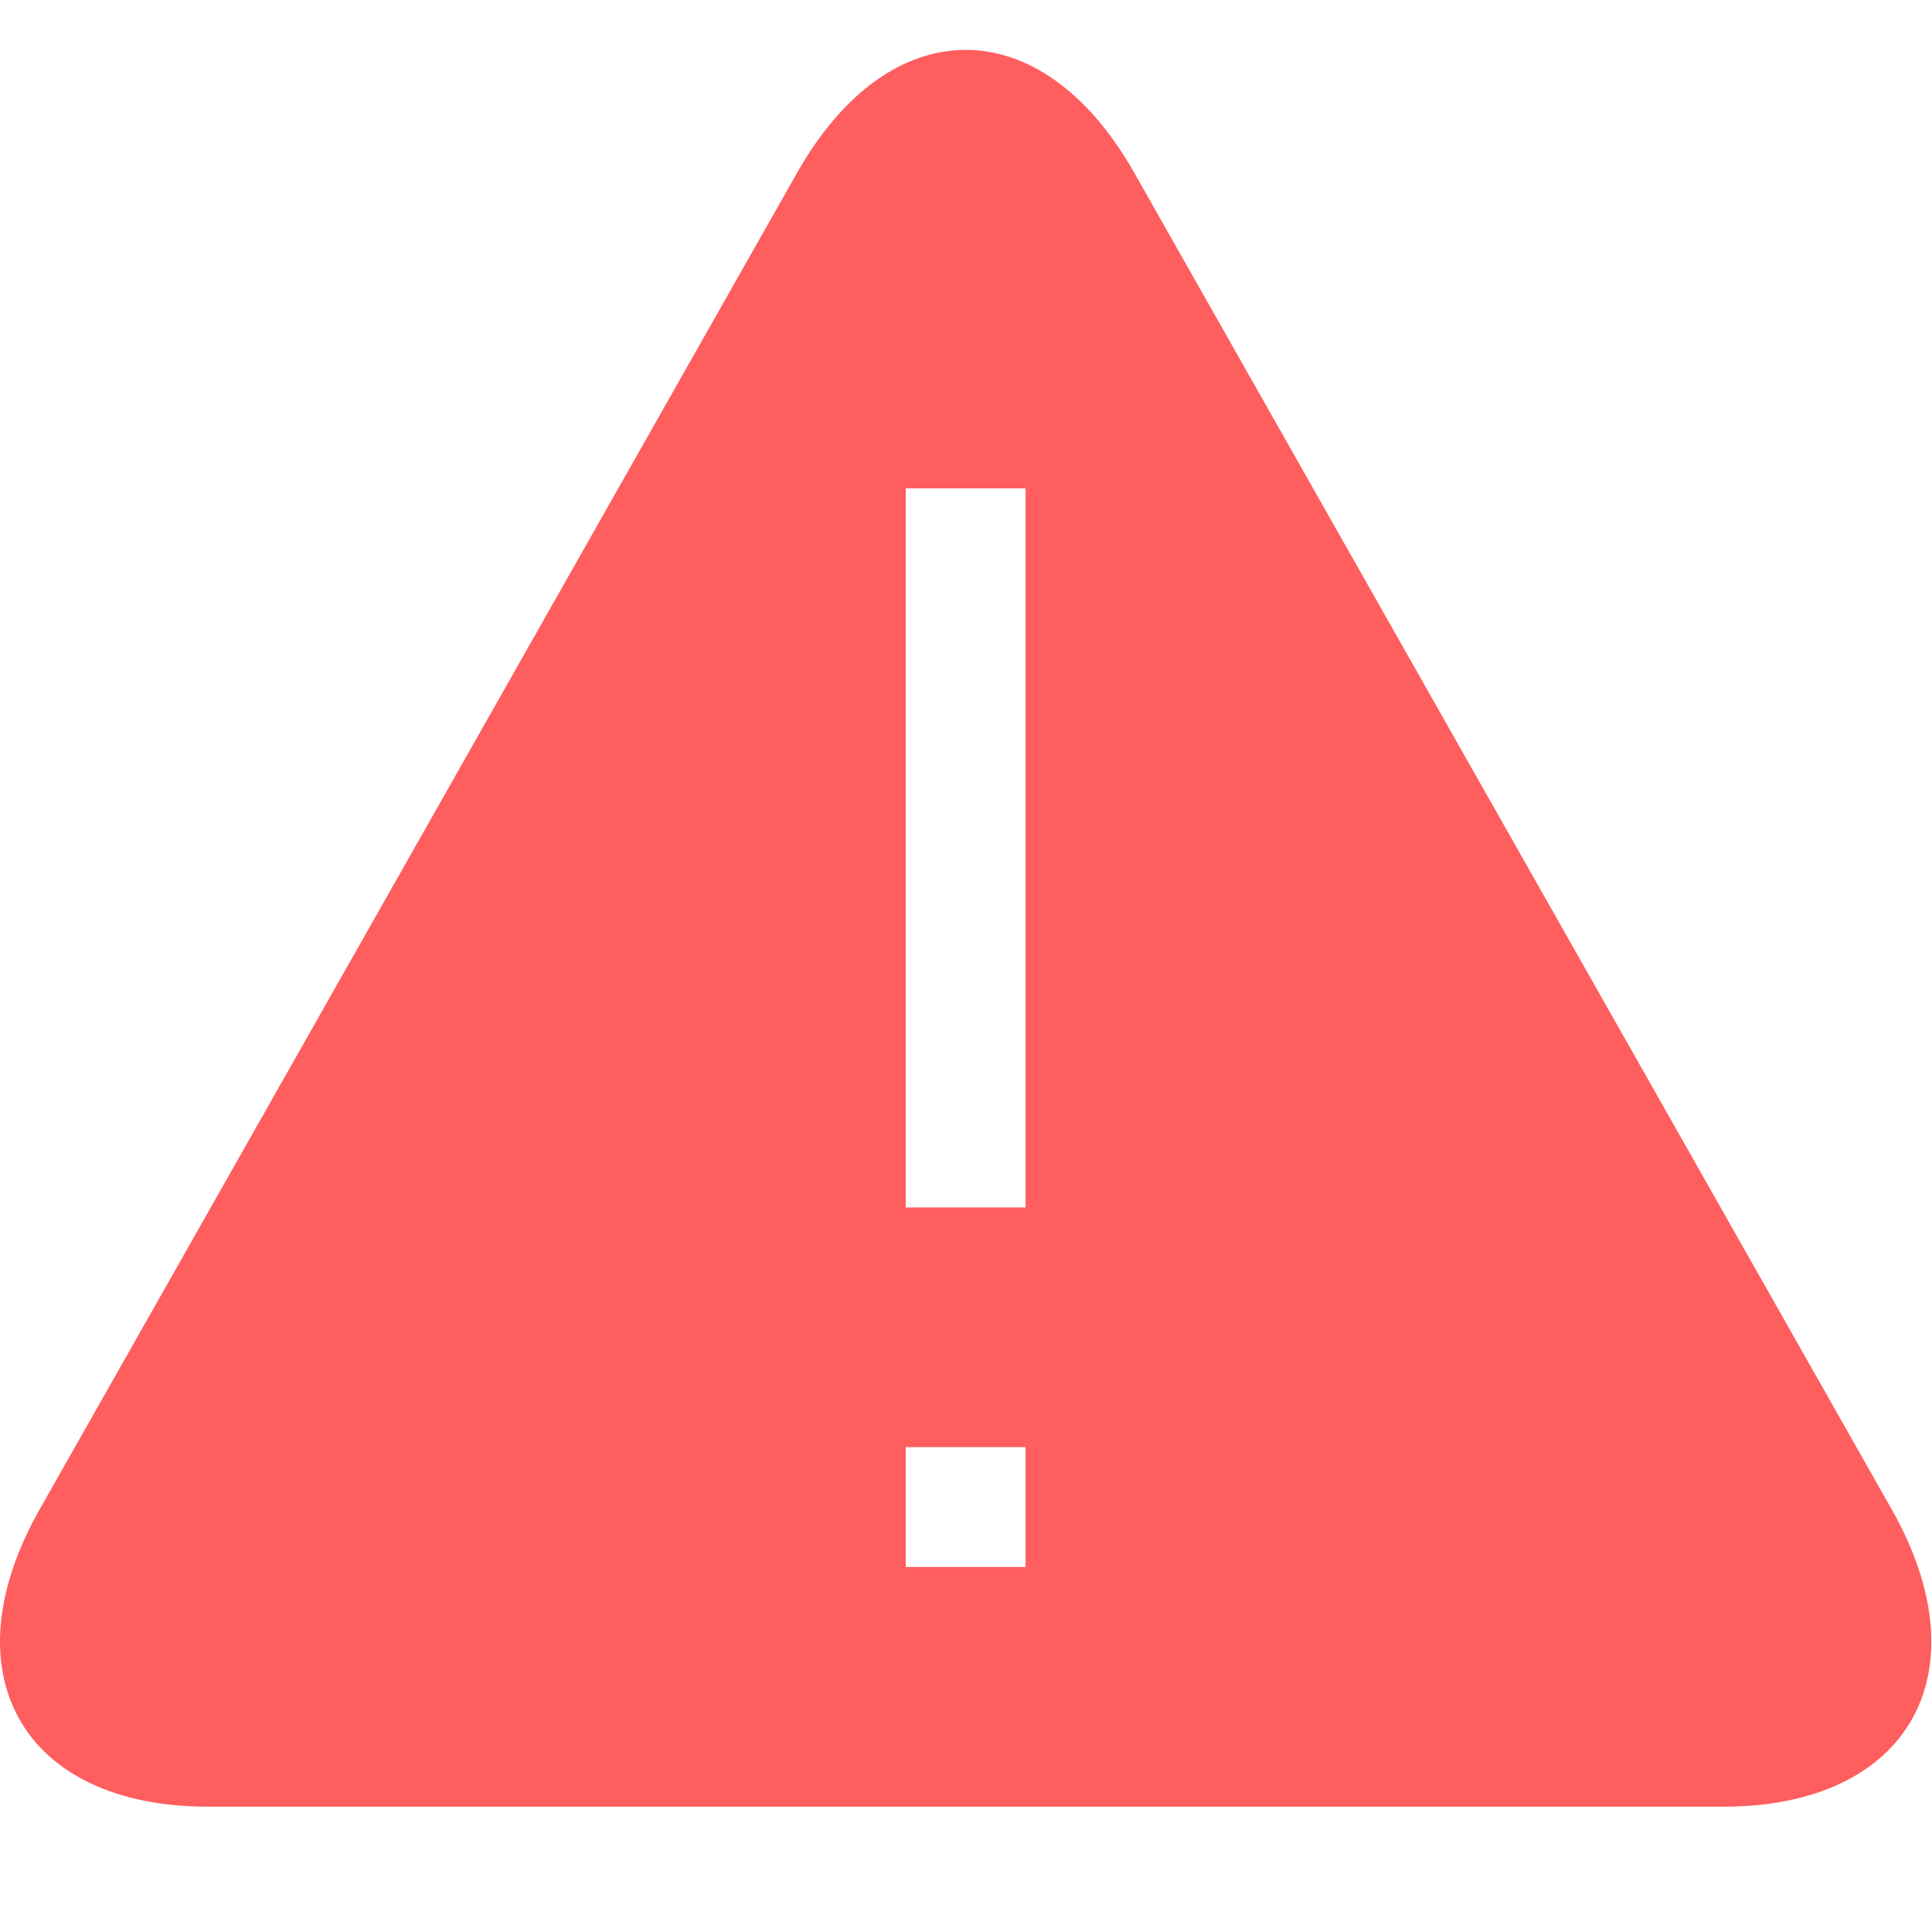 <?xml version="1.0" standalone="no"?><!DOCTYPE svg PUBLIC "-//W3C//DTD SVG 1.1//EN" "http://www.w3.org/Graphics/SVG/1.1/DTD/svg11.dtd"><svg t="1663753827842" class="icon" viewBox="0 0 1026 1024" version="1.1" xmlns="http://www.w3.org/2000/svg" p-id="9282" xmlns:xlink="http://www.w3.org/1999/xlink" width="200.391" height="200"><path d="M1004.657 801.716 602.263 91.599c-49.213-86.817-129.646-86.817-178.866 0L21.004 801.716c-49.207 86.906-8.949 157.798 89.388 157.798l804.877 0C1013.606 959.514 1053.825 888.622 1004.657 801.716zM544.635 832.216l-63.649 0 0-63.649 63.649 0L544.635 832.216zM544.635 641.27l-63.649 0L480.986 259.377l63.649 0L544.635 641.27z" p-id="9283" fill="#ff5e5e"></path></svg>